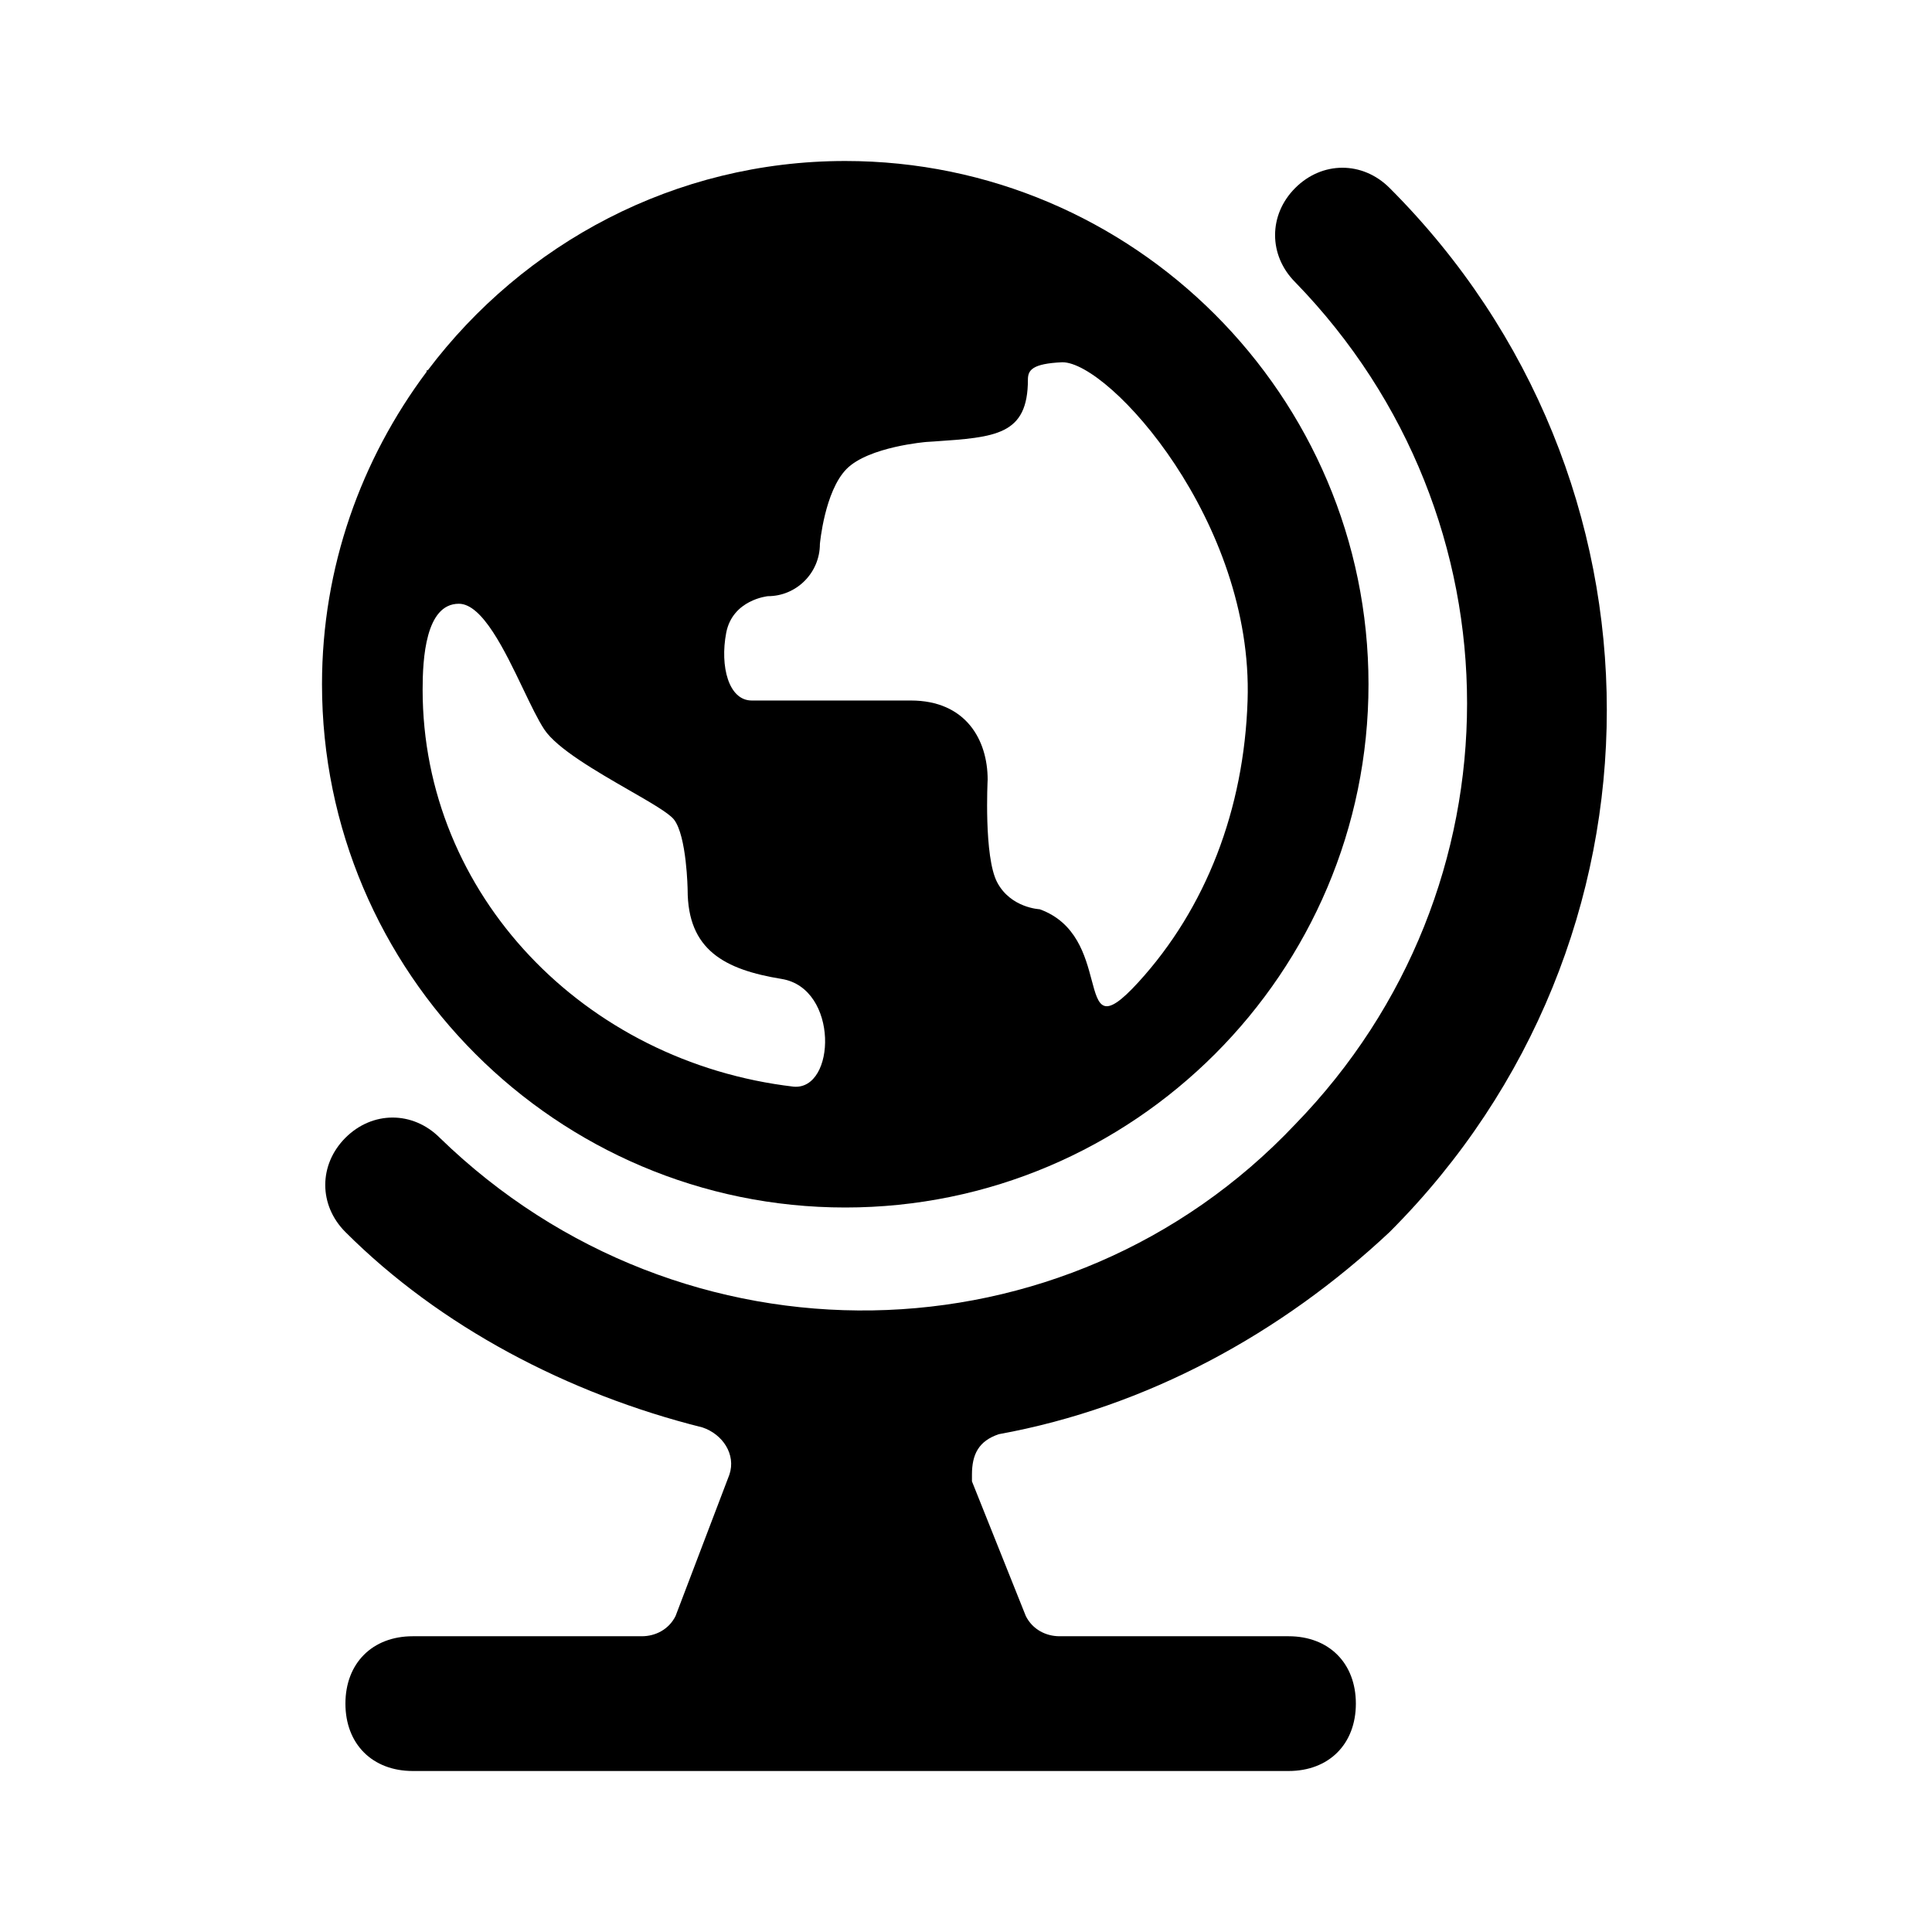 <!--character:6674-->
  <svg width="24" height="24" viewBox="0 0 24 24" >
<path d="M5.314 4.6C6.502 3.025 8.382 2 10.5 2C14.082 2 17 4.918 17 8.5C17 12.082 14.082 15 10.5 15C6.918 15 4 12.082 4 8.5C4 7.044 4.488 5.703 5.3 4.618V4.6H5.314ZM15.498 8.702C15.572 6.483 13.785 4.5 13.197 4.5C12.818 4.517 12.769 4.6 12.769 4.717C12.769 5.405 12.37 5.432 11.604 5.484L11.509 5.49C11.509 5.49 10.79 5.548 10.516 5.826C10.243 6.103 10.185 6.758 10.185 6.758C10.185 7.115 9.895 7.406 9.539 7.406C9.539 7.406 9.1 7.448 9.021 7.862C8.942 8.277 9.051 8.702 9.338 8.702H11.314C12 8.702 12.269 9.193 12.269 9.685C12.269 9.685 12.219 10.645 12.388 10.962C12.557 11.28 12.915 11.295 12.915 11.295C13.371 11.459 13.482 11.877 13.561 12.175C13.649 12.506 13.697 12.688 14.141 12.202C14.982 11.281 15.454 10.054 15.498 8.702ZM5.7 7.5C5.286 7.5 5.25 8.183 5.25 8.567C5.25 11.111 7.256 13.194 9.859 13.499C10.385 13.544 10.422 12.278 9.711 12.161C9 12.045 8.542 11.801 8.542 11.054C8.542 11.054 8.532 10.382 8.371 10.179C8.306 10.098 8.078 9.967 7.81 9.813C7.409 9.582 6.919 9.3 6.761 9.061C6.683 8.943 6.595 8.759 6.499 8.559C6.269 8.078 5.991 7.5 5.7 7.5Z" />
<path d="M9.061 18.318C9.145 18.067 8.977 17.816 8.726 17.732C7.053 17.314 5.463 16.477 4.291 15.305C3.957 14.971 3.957 14.469 4.291 14.134C4.626 13.799 5.128 13.799 5.463 14.134C8.475 17.063 13.245 16.979 16.09 13.966C18.936 11.038 18.936 6.435 16.09 3.506C15.756 3.172 15.756 2.669 16.09 2.335C16.425 2 16.927 2 17.262 2.335C20.86 5.933 20.86 11.707 17.262 15.305C15.923 16.561 14.249 17.481 12.408 17.816C12.157 17.9 12.074 18.067 12.074 18.318V18.402L12.743 20.075C12.827 20.243 12.994 20.326 13.162 20.326H16.007C16.509 20.326 16.843 20.661 16.843 21.163C16.843 21.665 16.509 22 16.007 22H5.128C4.626 22 4.291 21.665 4.291 21.163C4.291 20.661 4.626 20.326 5.128 20.326H7.973C8.141 20.326 8.308 20.243 8.392 20.075L9.061 18.318Z" />
</svg>